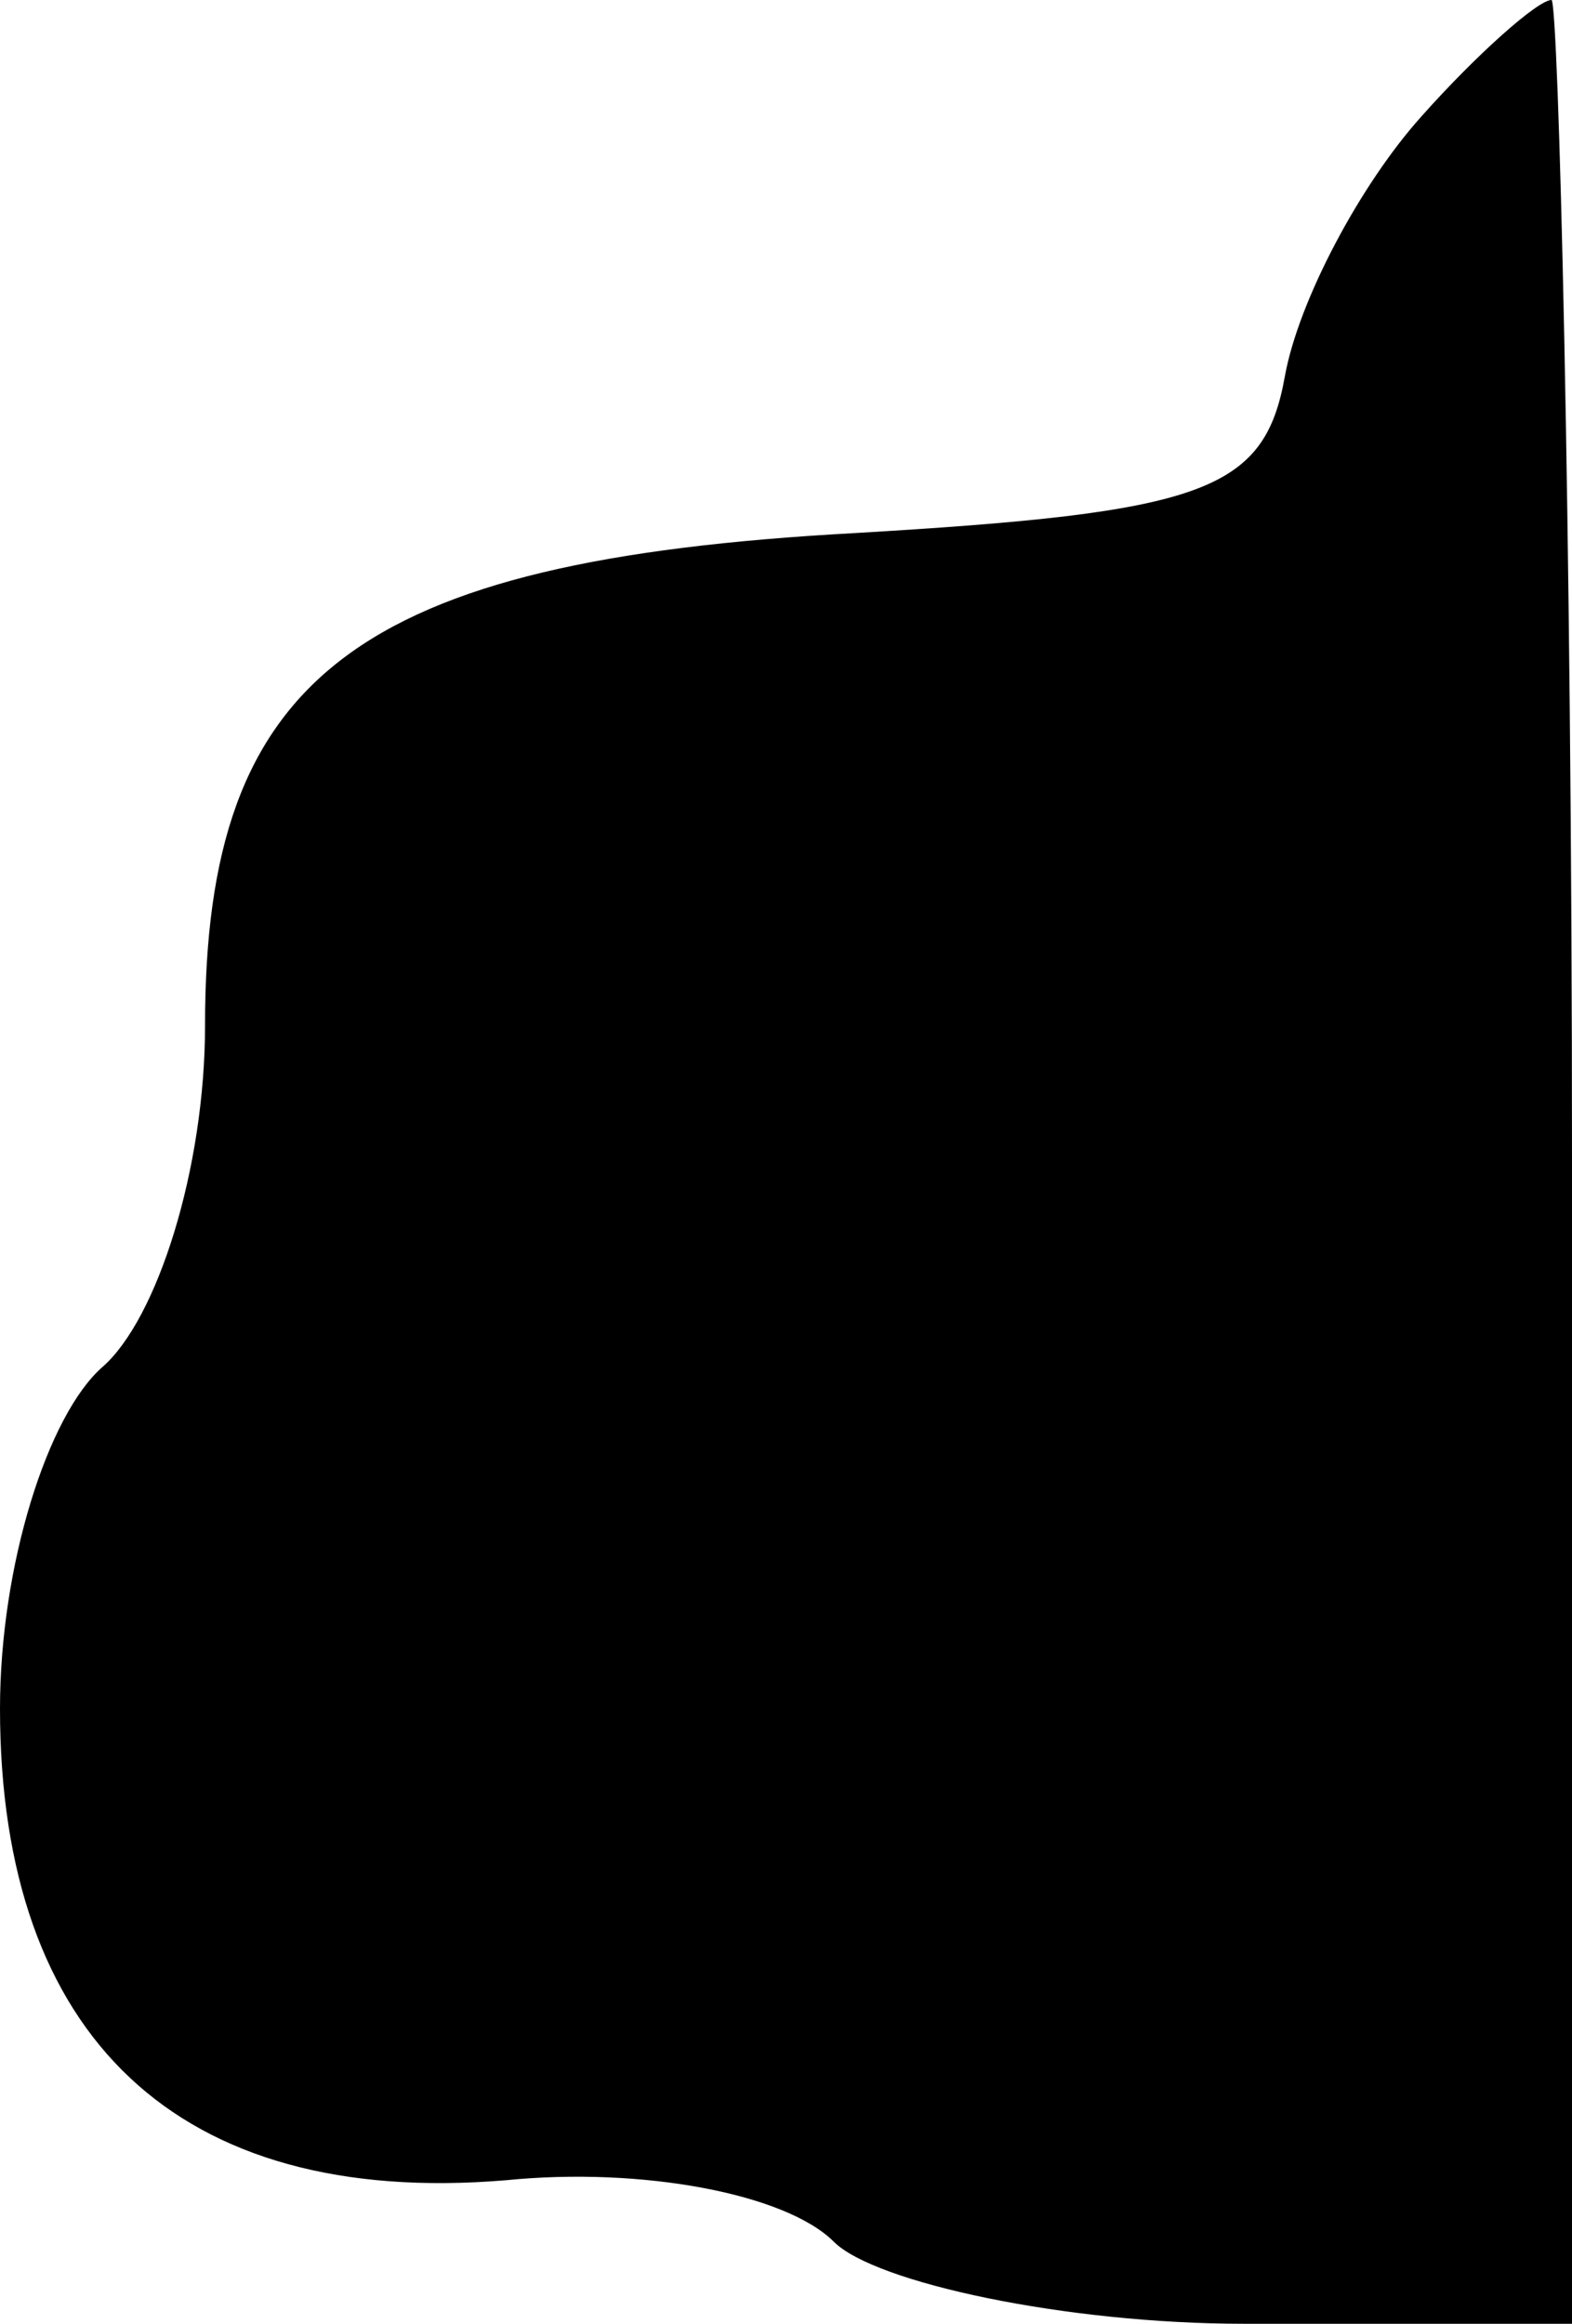 <?xml version="1.0" standalone="no"?>
<!DOCTYPE svg PUBLIC "-//W3C//DTD SVG 20010904//EN"
 "http://www.w3.org/TR/2001/REC-SVG-20010904/DTD/svg10.dtd">
<svg version="1.0" xmlns="http://www.w3.org/2000/svg"
 width="23pt" height="34pt" viewBox="0 0 23 34"
 preserveAspectRatio="xMidYMid meet">
<g transform="translate(0,34) scale(0.1,-0.1)"
fill="#000000" stroke="none">
<path fill="#000000" stroke="none" d="M208 323 c-9 -10 -18 -27 -20 -38 -3
-17 -12 -20 -63 -23 -73 -4 -95 -21 -95 -72 0 -21 -7 -43 -15 -50 -8 -7 -15
-29 -15 -50 0 -48 26 -73 74 -69 20 2 41 -2 48 -9 6 -6 34 -12 60 -12 l48 0 0
170 c0 94 -2 170 -3 170 -2 0 -11 -8 -19 -17z"/>
</g>
</svg>
